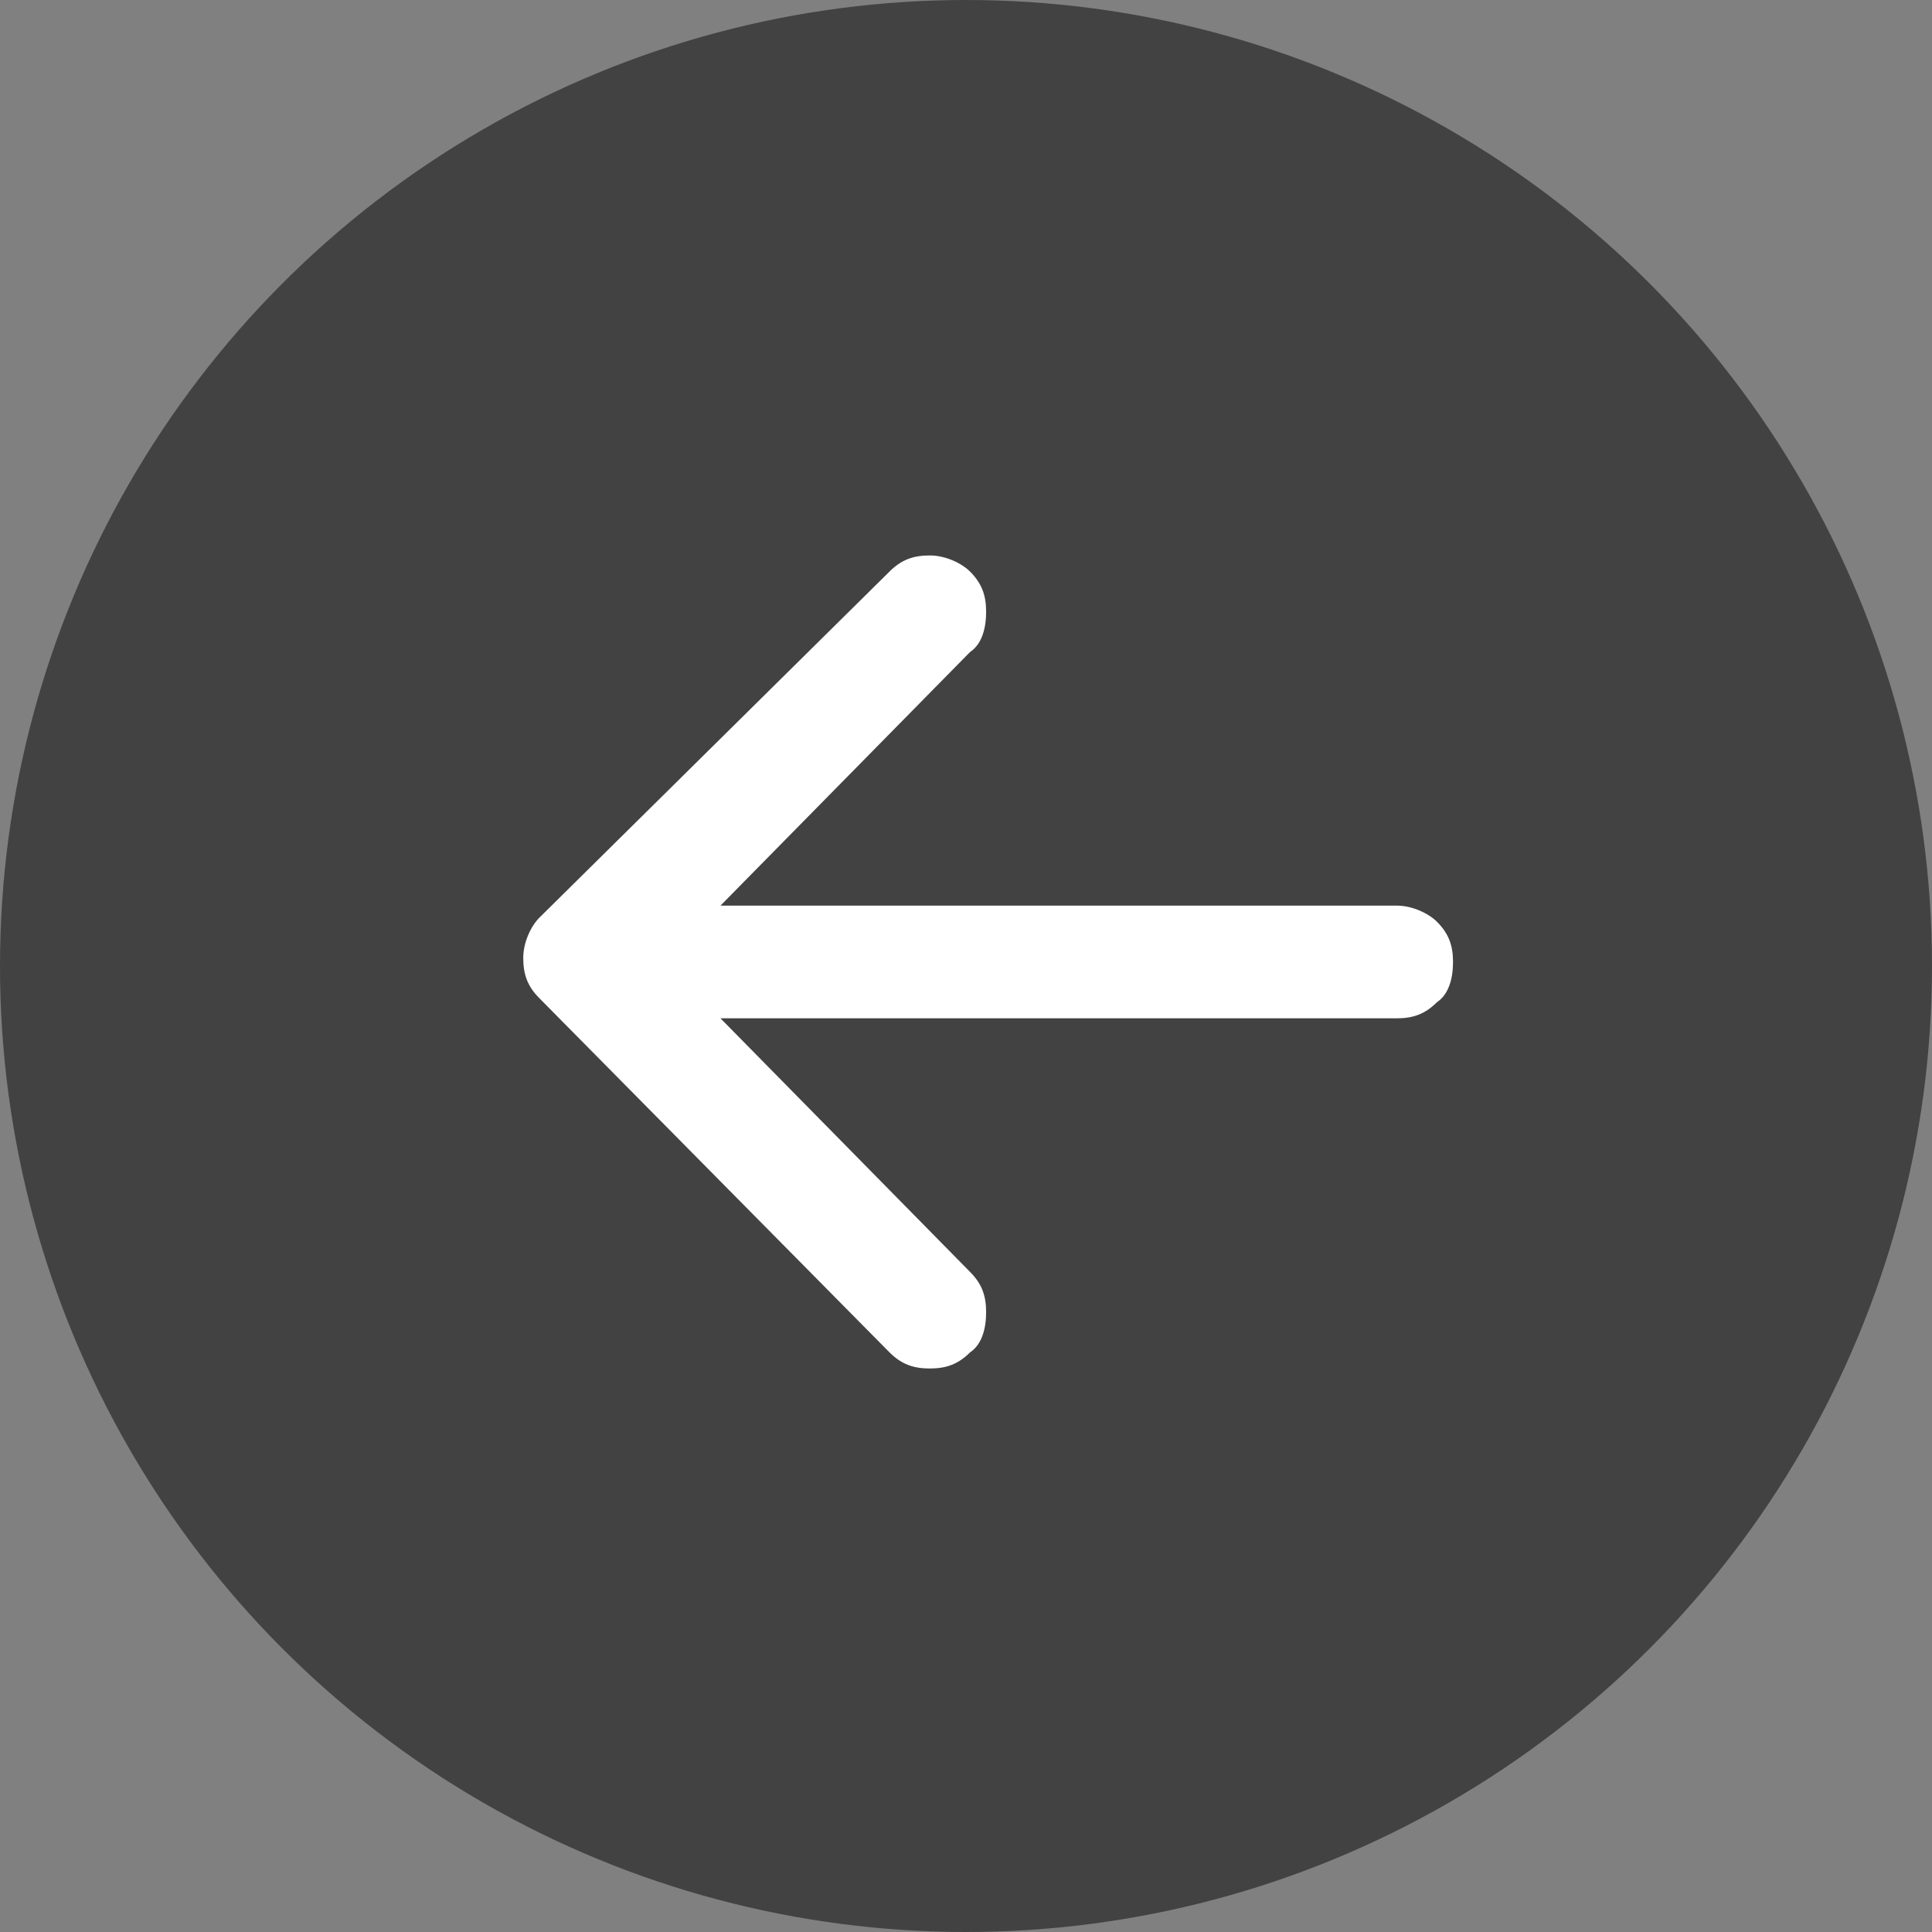 <?xml version="1.0" encoding="utf-8"?>
<!-- Generator: Adobe Illustrator 24.2.0, SVG Export Plug-In . SVG Version: 6.00 Build 0)  -->
<svg version="1.1" id="Calque_1" xmlns="http://www.w3.org/2000/svg" xmlns:xlink="http://www.w3.org/1999/xlink" x="0px" y="0px"
	 viewBox="0 0 48 48" style="enable-background:new 0 0 48 48;" xml:space="preserve">
<rect x="0" y="0" width="48" height="48" fill="#808080" stroke="none"/>
<style type="text/css">
	.st0{fill:#424242;}
	.st1{fill:#FFFFFF;}
</style>
<g transform="translate(-251 -5725)">
	<circle class="st0" cx="275" cy="5749" r="24"/>
	<path class="st1" d="M273.1,5739.2c0.3-0.3,0.6-0.4,1-0.4c0.4,0,0.8,0.2,1,0.4c0.3,0.3,0.4,0.6,0.4,1c0,0.4-0.1,0.8-0.4,1l-6.2,6.3
		h16.8c0.4,0,0.8,0.2,1,0.4c0.3,0.3,0.4,0.6,0.4,1c0,0.4-0.1,0.8-0.4,1c-0.3,0.3-0.6,0.4-1,0.4h-16.8l6.2,6.3c0.3,0.3,0.4,0.6,0.4,1
		c0,0.4-0.1,0.8-0.4,1c-0.3,0.3-0.6,0.4-1,0.4c-0.4,0-0.7-0.1-1-0.4l-8.7-8.8c-0.3-0.3-0.4-0.6-0.4-1c0-0.4,0.2-0.8,0.4-1
		c0,0,0,0,0,0c0,0,0,0,0,0L273.1,5739.2z"/>
</g>
</svg>
